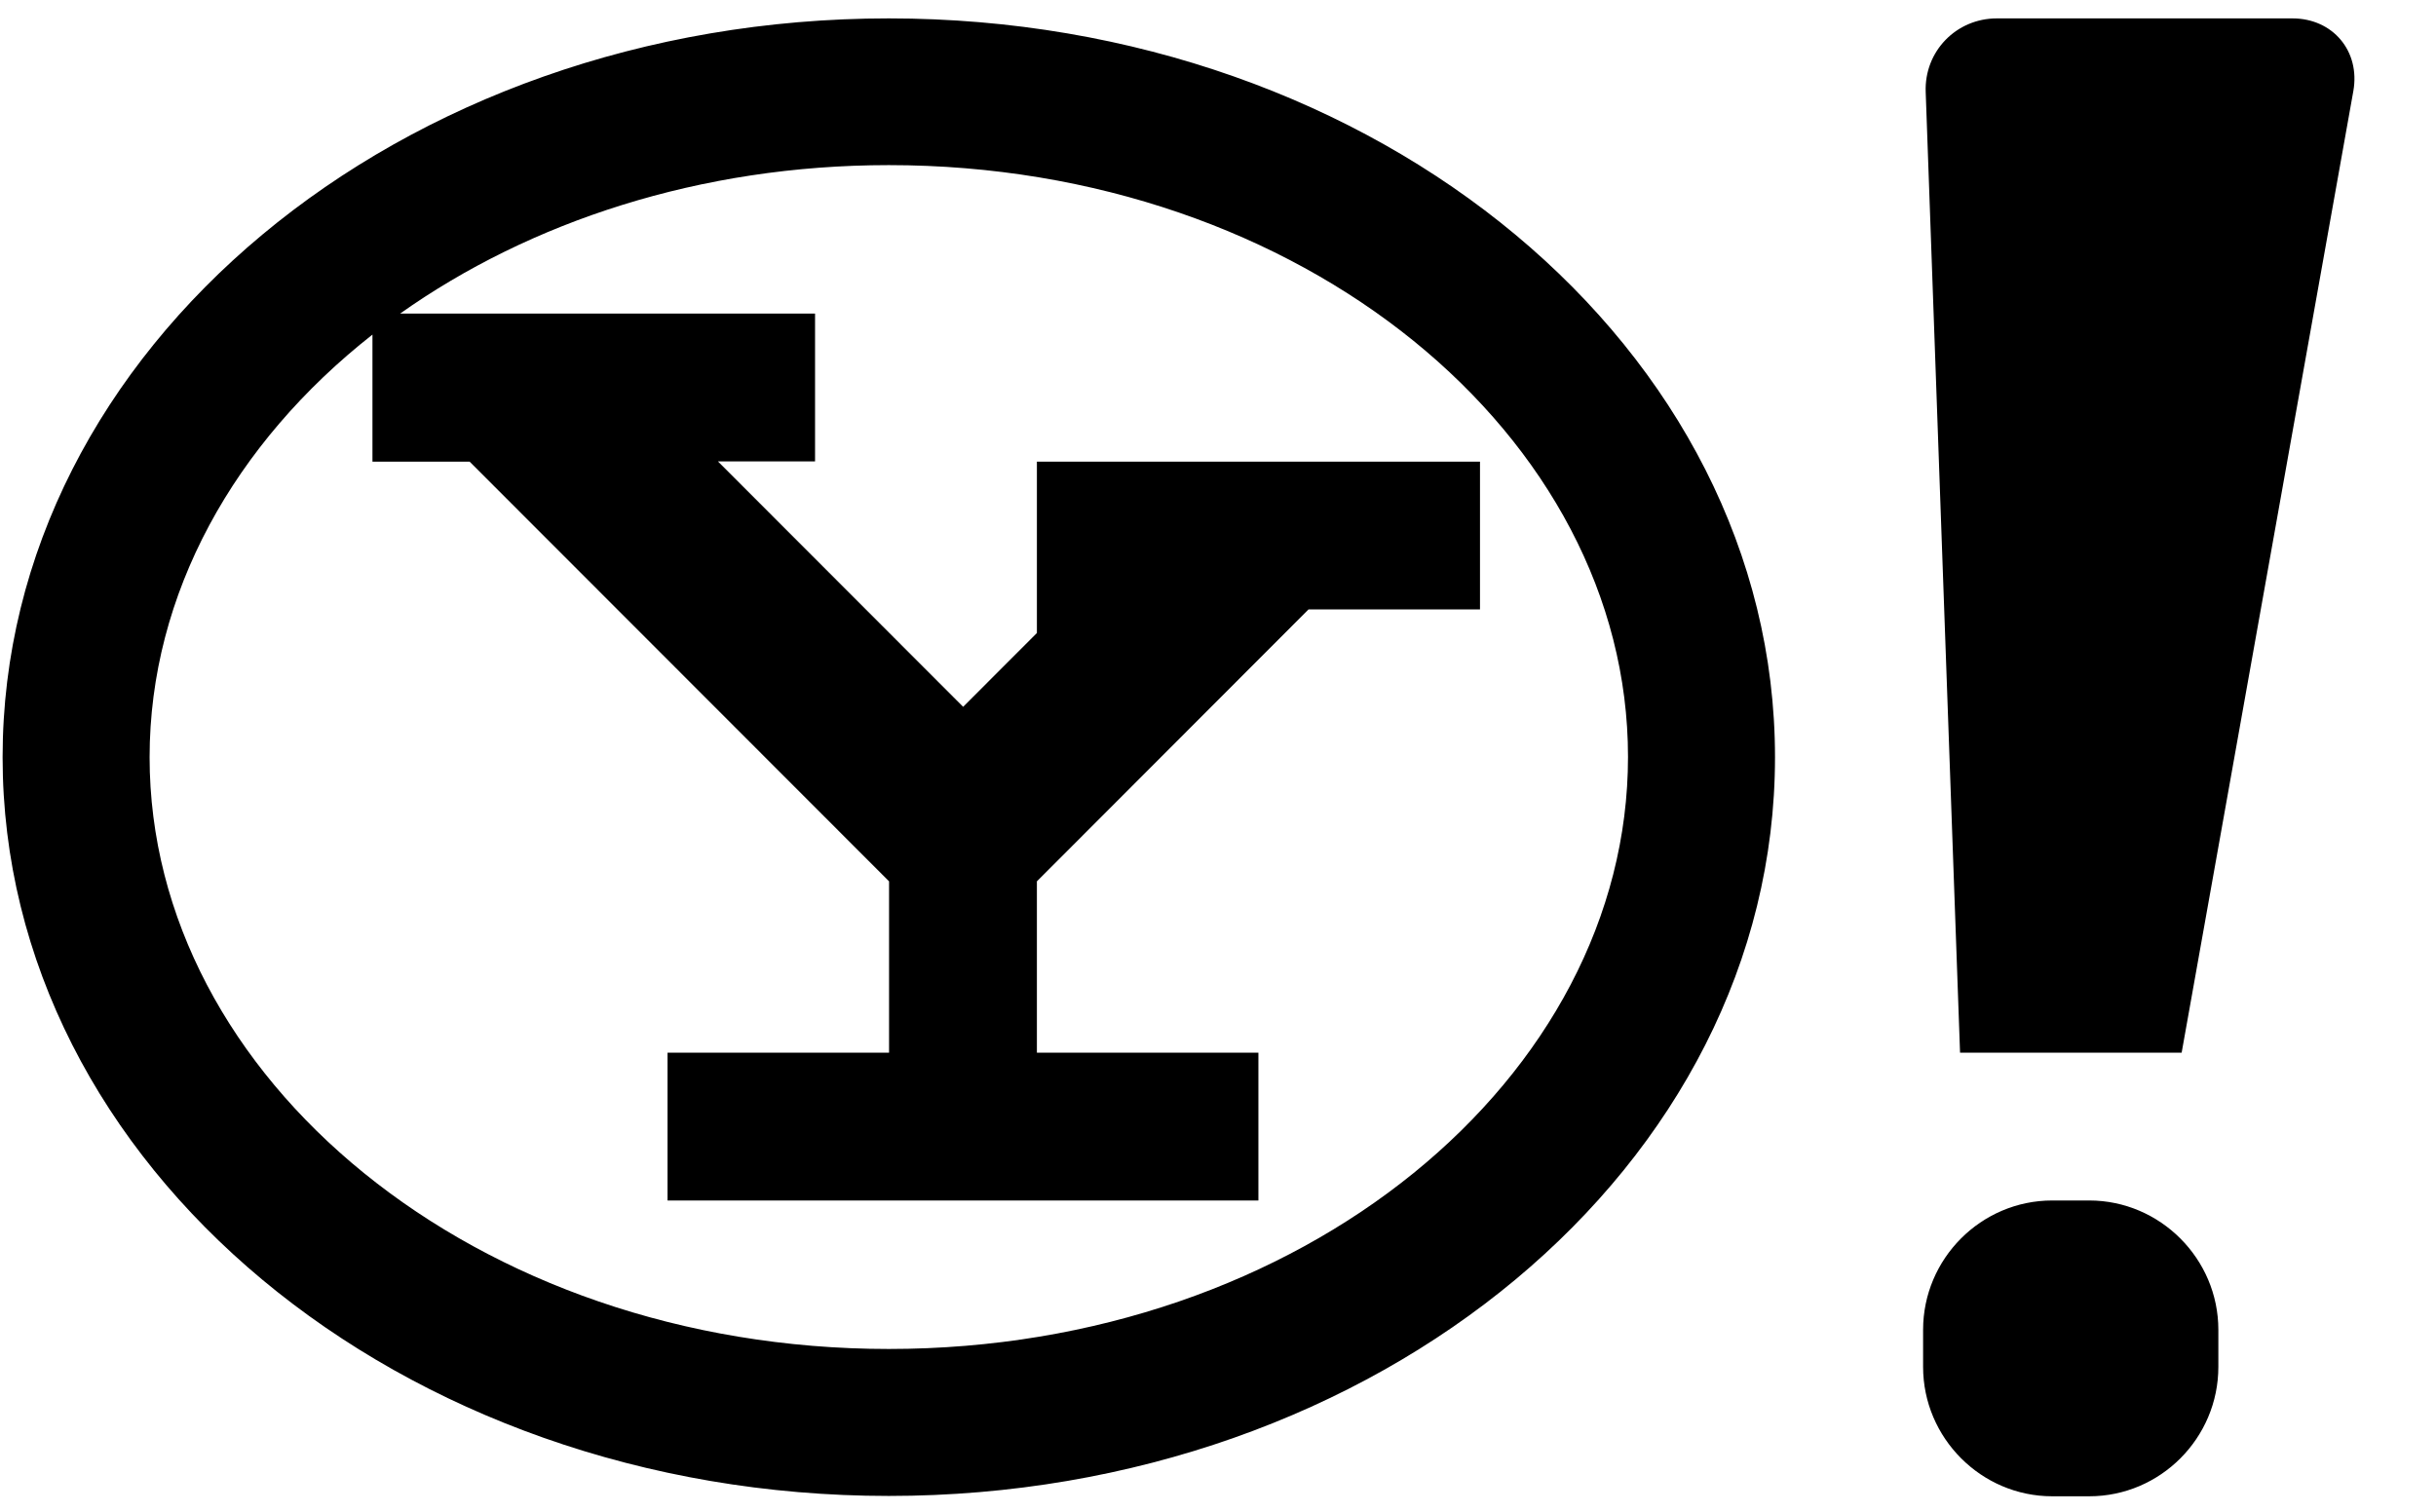 ﻿<?xml version="1.0" encoding="utf-8"?>
<svg version="1.1" xmlns:xlink="http://www.w3.org/1999/xlink" width="29px" height="18px" xmlns="http://www.w3.org/2000/svg">
  <g transform="matrix(1 0 0 1 -109 -1413 )">
    <path d="M 26.409 15.834  C 26.409 14.988  25.716 14.294  24.872 14.294  L 24.431 14.294  C 23.584 14.294  22.894 14.988  22.894 15.834  L 22.894 16.275  C 22.894 17.122  23.587 17.816  24.431 17.816  L 24.872 17.816  C 25.719 17.816  26.409 17.122  26.409 16.275  L 26.409 15.834  Z M 21.131 9.016  C 21.131 4.156  16.409 0.219  10.581 0.219  C 4.756 0.219  0.031 4.156  0.031 9.016  C 0.031 13.875  4.756 17.812  10.581 17.812  C 16.406 17.812  21.131 13.875  21.131 9.016  Z M 19.381 9.012  C 19.381 12.828  15.506 16.062  10.581 16.062  C 5.659 16.062  1.781 12.831  1.781 9.016  C 1.781 7.069  2.791 5.275  4.434 3.984  L 4.434 5.497  L 5.591 5.497  L 10.584 10.494  L 10.584 12.534  L 7.947 12.534  L 7.947 14.294  L 14.981 14.294  L 14.981 12.534  L 12.344 12.534  L 12.344 10.494  L 15.578 7.256  L 17.619 7.256  L 17.619 5.497  L 12.344 5.497  L 12.344 7.537  L 11.466 8.416  L 8.547 5.494  L 9.703 5.494  L 9.703 3.734  L 4.763 3.734  C 6.306 2.641  8.334 1.966  10.581 1.966  C 15.506 1.966  19.381 5.197  19.381 9.012  Z M 28.016 1.084  C 28.1 0.609  27.772 0.219  27.291 0.219  L 23.772 0.219  C 23.288 0.219  22.906 0.613  22.925 1.097  L 23.334 12.534  L 25.972 12.534  L 28.016 1.084  Z " fill-rule="nonzero" fill="#000000" stroke="none" transform="matrix(1 0 0 1 109 1413 )" />
  </g>
</svg>